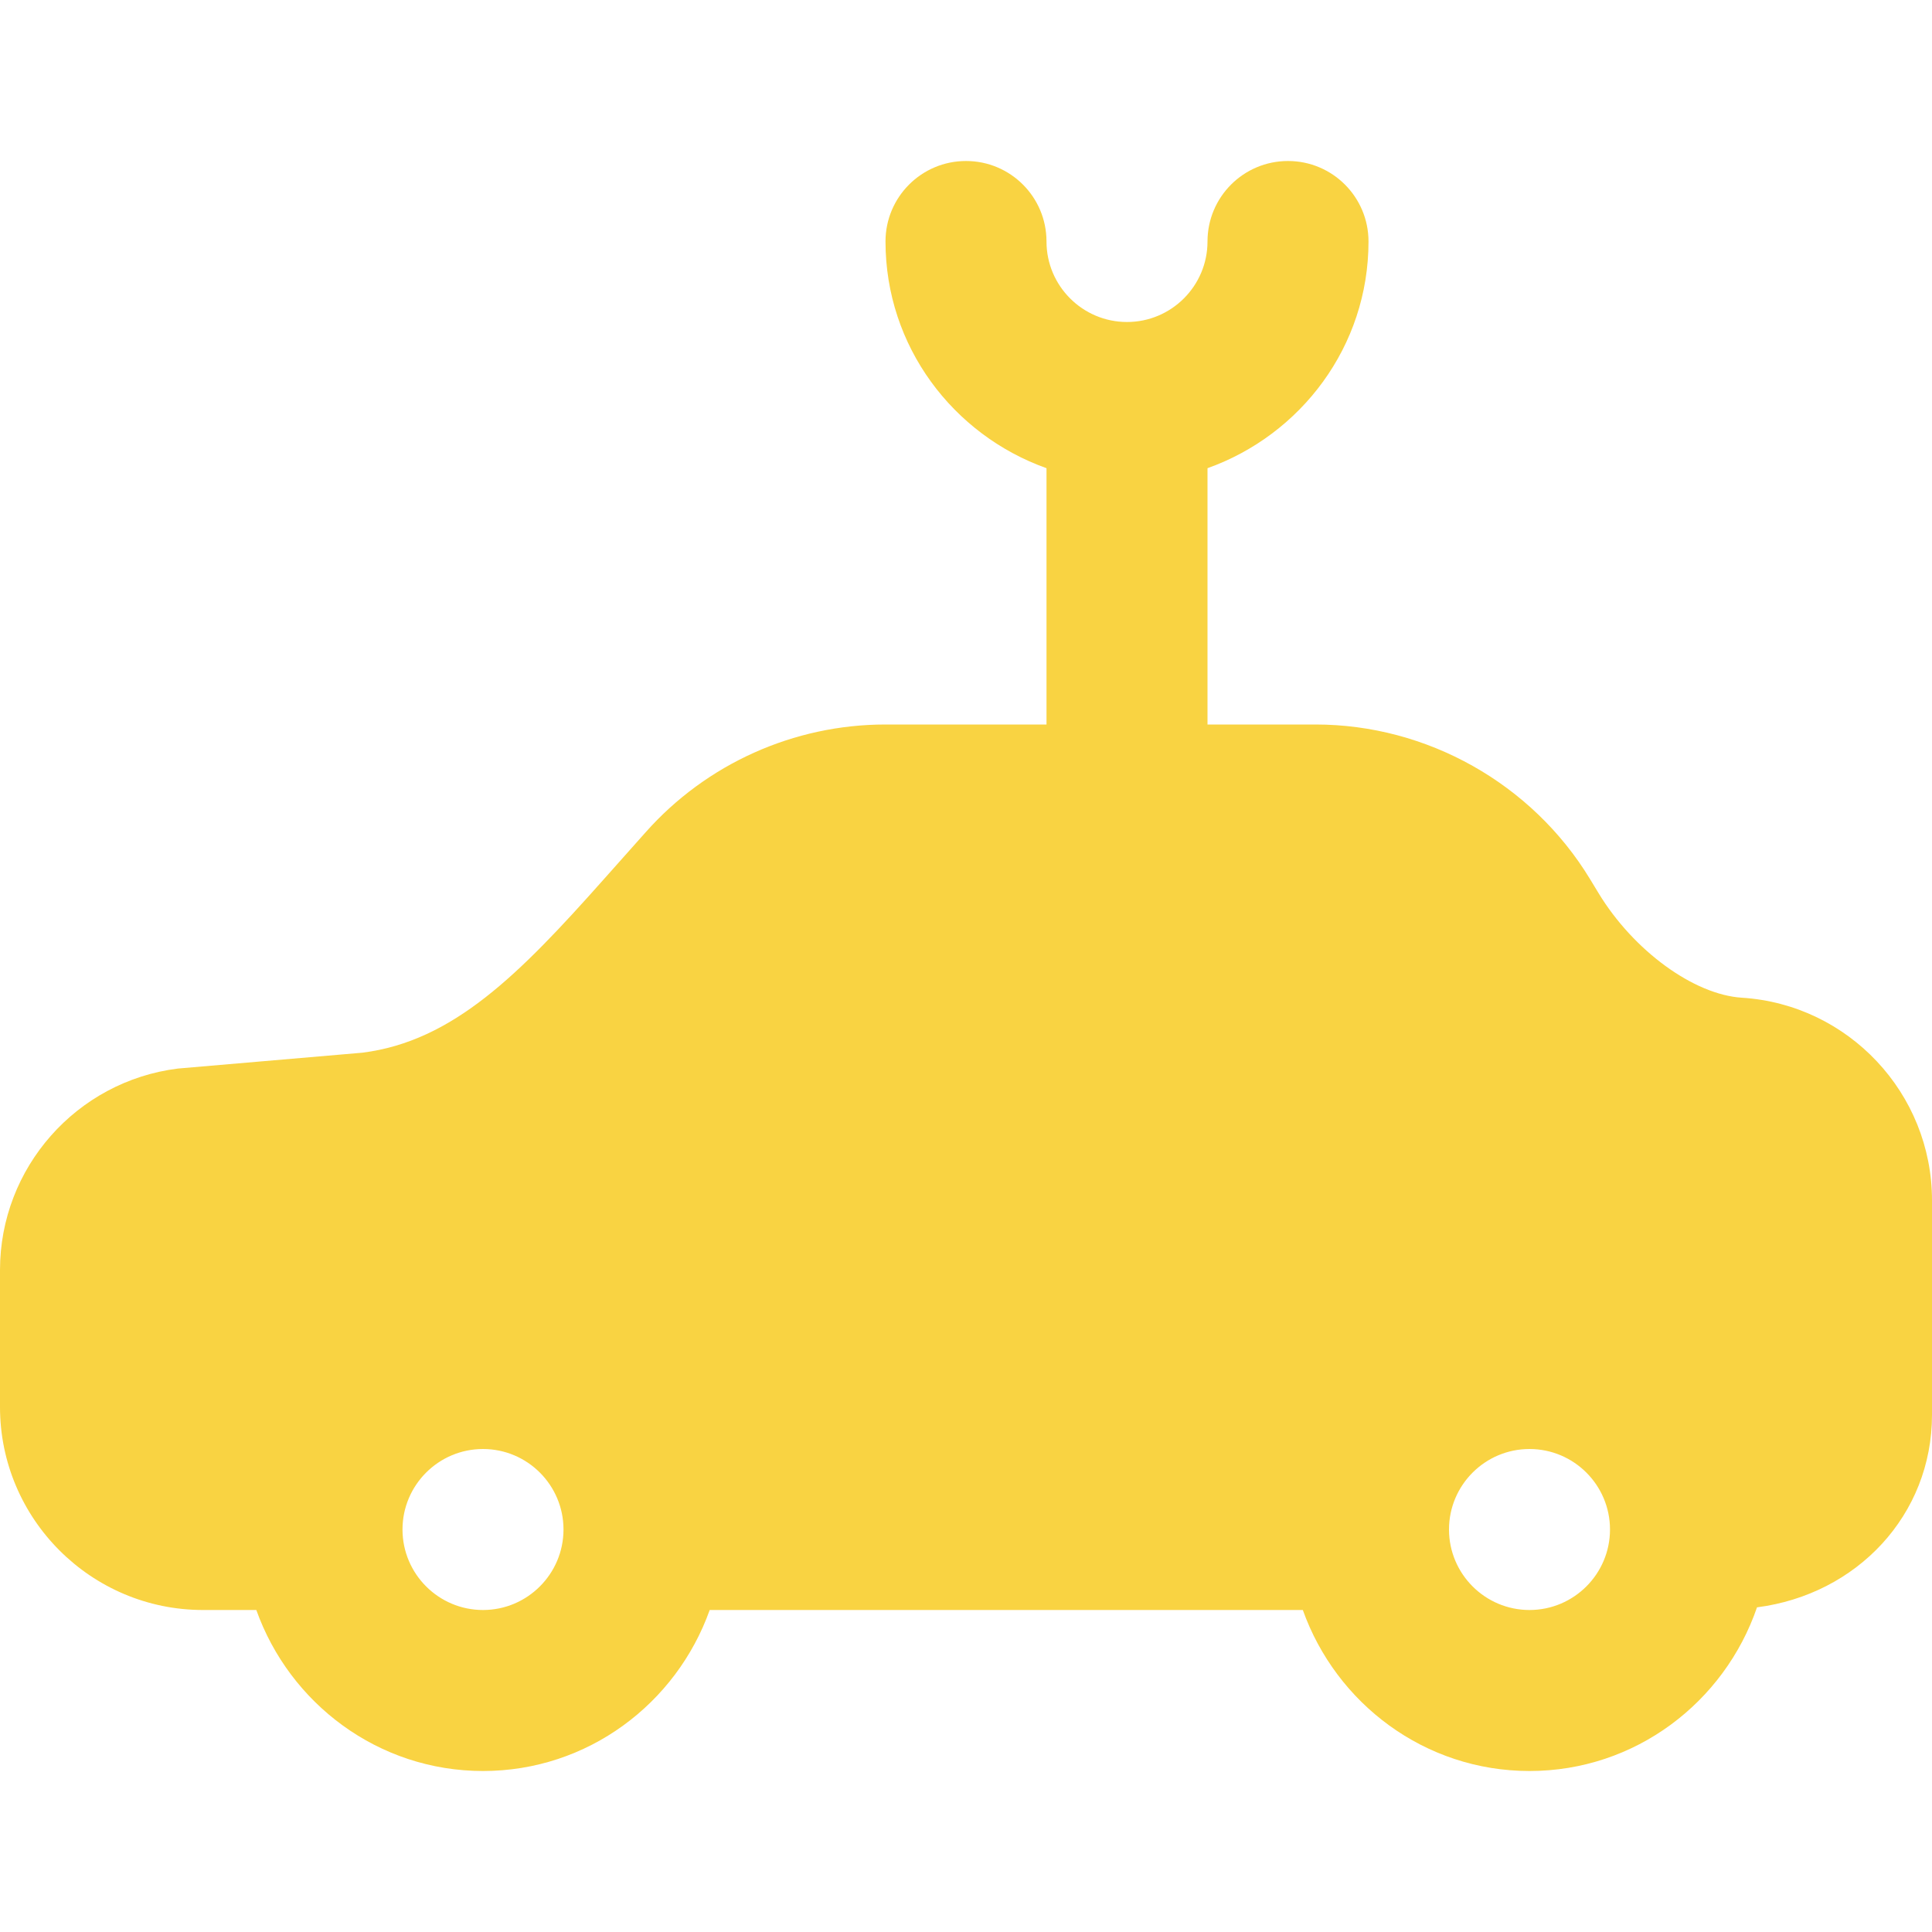 <?xml version="1.0" encoding="iso-8859-1"?>
<!-- Uploaded to: SVG Repo, www.svgrepo.com, Generator: SVG Repo Mixer Tools -->
<svg fill="#f9d342" height="800px" width="800px" version="1.1" id="Layer_1" xmlns="http://www.w3.org/2000/svg" xmlns:xlink="http://www.w3.org/1999/xlink"
	 viewBox="0 0 512 512" xml:space="preserve">
<g>
	<g>
		<path d="M461.632,264.405h-0.021c-12.757-0.811-28.757-12.501-38.016-27.776l-2.24-3.691C406.016,207.68,378.176,192,348.629,192
			H320v-67.925c24.768-8.832,42.667-32.299,42.667-60.075c0-11.776-9.536-21.333-21.333-21.333C329.536,42.667,320,52.224,320,64
			c0,11.755-9.557,21.333-21.333,21.333S277.333,75.755,277.333,64c0-11.776-9.536-21.333-21.333-21.333S234.667,52.224,234.667,64
			c0,27.776,17.899,51.243,42.667,60.075V192h-42.667c-24.277,0-47.467,10.411-63.573,28.565l-11.221,12.608
			c-22.144,24.896-39.723,42.773-63.851,45.803l-48.896,4.203C20.245,286.549,0,309.504,0,336.576v36.288
			c0,29.675,24.149,53.803,53.803,53.803h14.123c8.832,24.768,32.299,42.667,60.075,42.667s51.243-17.899,60.075-42.667h157.184
			c8.832,24.768,32.299,42.667,60.075,42.667c28.032,0,51.648-18.219,60.288-43.371C492.117,422.549,512,401.493,512,374.933
			v-56.832C512,289.771,489.877,266.197,461.632,264.405z M128,426.667c-11.776,0-21.333-9.579-21.333-21.333
			c0-11.755,9.557-21.333,21.333-21.333s21.333,9.579,21.333,21.333C149.333,417.088,139.776,426.667,128,426.667z M405.333,426.667
			c-11.776,0-21.333-9.579-21.333-21.333c0-11.755,9.557-21.333,21.333-21.333s21.333,9.579,21.333,21.333
			C426.667,417.088,417.109,426.667,405.333,426.667z"/>
	</g>
</g>
</svg>

